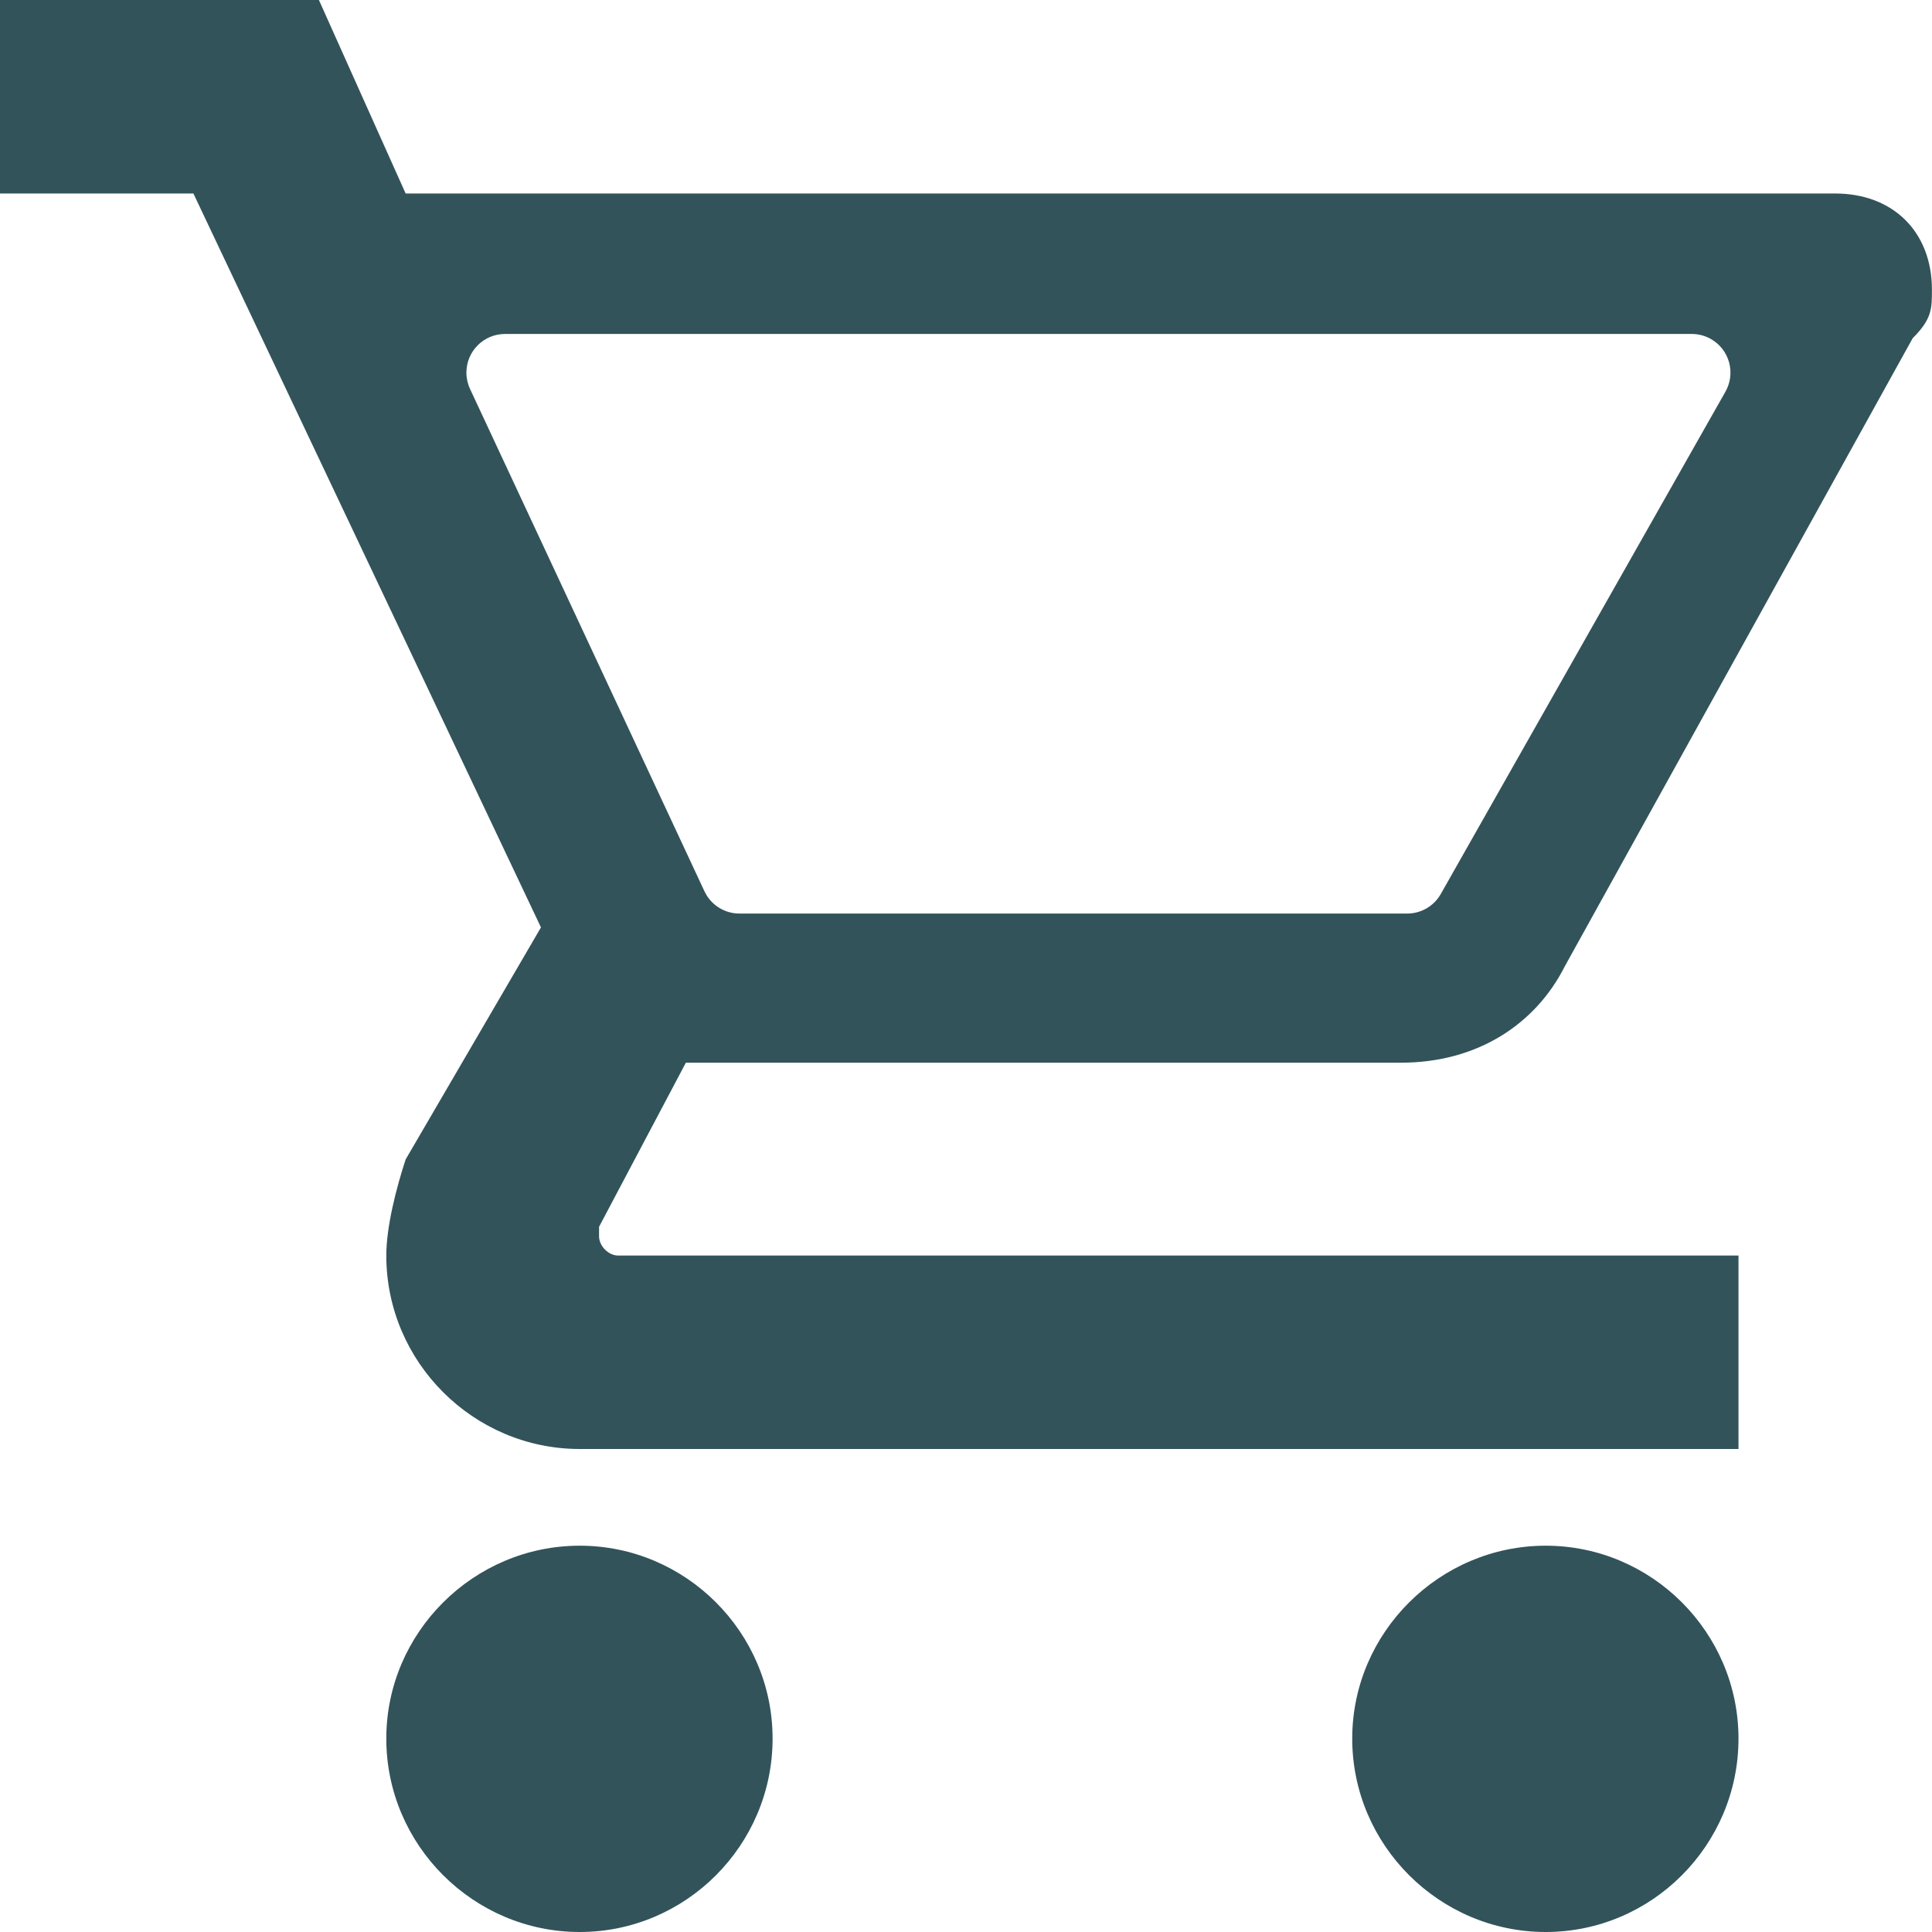 <?xml version="1.0" encoding="UTF-8"?>
<svg width="100px" height="100px" viewBox="0 0 100 100" version="1.1" xmlns="http://www.w3.org/2000/svg" xmlns:xlink="http://www.w3.org/1999/xlink">
    <!-- Generator: Sketch 49.3 (51167) - http://www.bohemiancoding.com/sketch -->
    <title>shopping</title>
    <desc>Created with Sketch.</desc>
    <defs></defs>
    <g id="logo" stroke="none" stroke-width="1" fill="none" fill-rule="evenodd">
        <g id="Artboard" transform="translate(-1297, -1081)" fill="#32535A" fill-rule="nonzero">
            <path d="M1316.995,1091.011 C1316.995,1085.493 1321.512,1081 1327.006,1081 C1332.5,1081 1336.989,1085.493 1336.989,1091.011 C1336.989,1096.502 1332.5,1100.995 1327.006,1100.995 C1321.512,1100.995 1316.995,1096.502 1316.995,1091.011 Z M1297,1170.984 L1307.011,1170.984 L1325,1132.998 L1317.996,1120.988 C1317.508,1119.499 1316.995,1117.501 1316.995,1116.012 C1316.995,1110.493 1321.512,1106 1327.006,1106 L1386.984,1106 L1386.984,1116.012 L1329.004,1116.012 C1328.496,1116.012 1328.007,1116.5 1328.007,1117.013 L1328.007,1117.501 L1332.5,1125.995 L1369.51,1125.995 C1373.485,1125.995 1376.493,1128.001 1378.002,1130.999 L1395.999,1163.492 C1396.996,1164.493 1396.996,1165.006 1396.996,1166.011 C1396.996,1168.986 1394.997,1170.984 1391.99,1170.984 L1317.996,1170.984 L1313.507,1181 L1297,1181 L1297,1170.984 Z M1366.991,1091.011 C1366.991,1085.493 1371.511,1081 1377.005,1081 C1382.496,1081 1386.984,1085.493 1386.984,1091.011 C1386.984,1096.502 1382.496,1100.995 1377.005,1100.995 C1371.511,1100.995 1366.991,1096.502 1366.991,1091.011 Z M1335.275,1133.714 C1334.498,1133.714 1333.791,1134.164 1333.462,1134.868 L1321.329,1160.868 C1321.205,1161.133 1321.141,1161.422 1321.141,1161.714 C1321.141,1162.819 1322.037,1163.714 1323.141,1163.714 L1384.569,1163.714 C1384.914,1163.714 1385.254,1163.624 1385.555,1163.454 C1386.516,1162.909 1386.853,1161.689 1386.309,1160.728 L1371.575,1134.728 C1371.22,1134.101 1370.556,1133.714 1369.835,1133.714 L1335.275,1133.714 Z" id="shopping" transform="translate(1346.998, 1131) scale(1, -1) translate(-1346.998, -1131) "></path>
        </g>
    </g>
</svg>